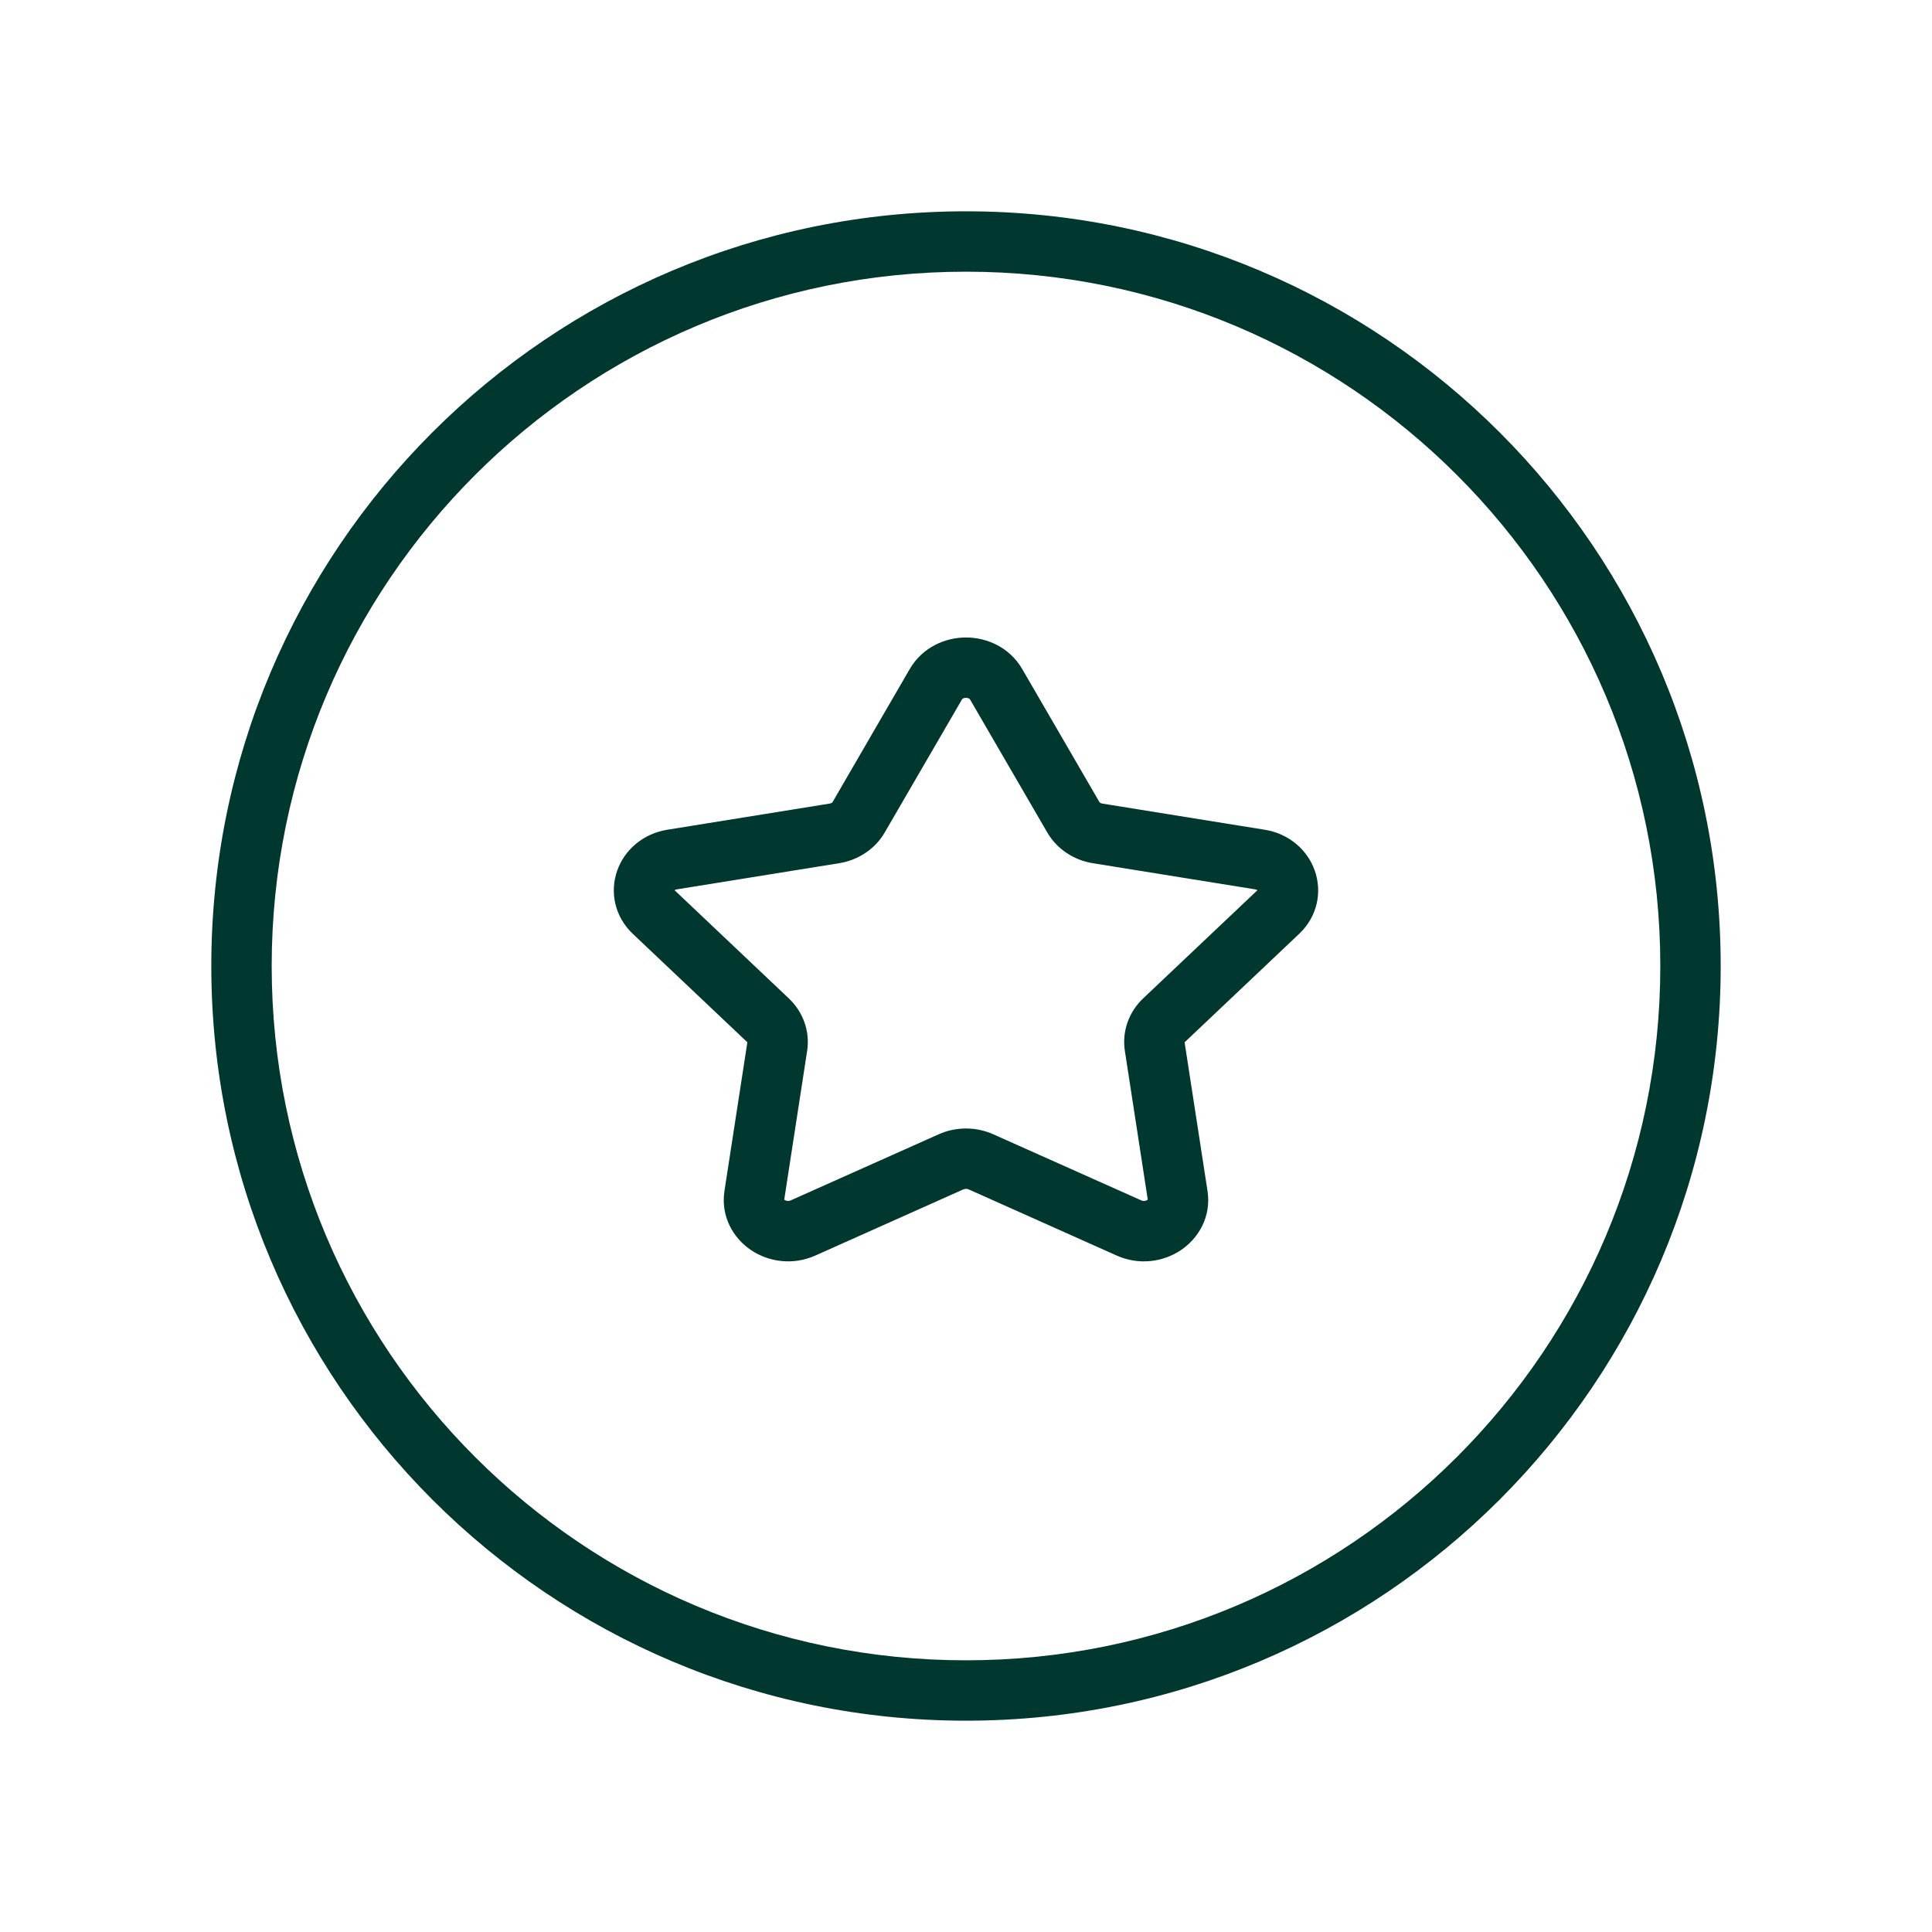 <svg width="48" height="48" viewBox="0 0 48 48" fill="none" xmlns="http://www.w3.org/2000/svg">
<path d="M20.73 20.706L20.849 21.446L20.849 21.446L20.73 20.706ZM21.332 20.306L20.684 19.929L20.684 19.929L21.332 20.306ZM16.239 22.657L15.723 23.202L15.723 23.202L16.239 22.657ZM16.702 21.354L16.583 20.614L16.583 20.614L16.702 21.354ZM19.312 25.996L20.053 26.11L20.053 26.11L19.312 25.996ZM19.082 25.349L19.597 24.804L19.597 24.804L19.082 25.349ZM19.952 30.508L19.646 29.823L19.646 29.823L19.952 30.508ZM18.741 29.702L17.999 29.588L17.999 29.588L18.741 29.702ZM24.372 28.866L24.066 29.55L24.066 29.55L24.372 28.866ZM23.628 28.866L23.934 29.55L23.934 29.55L23.628 28.866ZM29.259 29.702L30 29.588L30 29.588L29.259 29.702ZM28.048 30.508L28.354 29.823L28.354 29.823L28.048 30.508ZM28.918 25.349L29.434 25.893L29.434 25.893L28.918 25.349ZM28.688 25.996L27.947 26.11L27.947 26.11L28.688 25.996ZM31.298 21.354L31.417 20.614L31.417 20.614L31.298 21.354ZM31.761 22.657L32.276 23.202L32.276 23.202L31.761 22.657ZM26.667 20.306L27.316 19.929L27.316 19.929L26.667 20.306ZM27.269 20.706L27.15 21.446L27.15 21.446L27.269 20.706ZM24.749 17L24.1 17.377L24.1 17.377L24.749 17ZM23.251 17L23.9 17.377L23.9 17.377L23.251 17ZM41.25 24C41.25 33.527 33.527 41.25 24 41.25V42.75C34.355 42.75 42.75 34.355 42.75 24H41.25ZM24 41.25C14.473 41.25 6.75 33.527 6.75 24H5.25C5.25 34.355 13.645 42.75 24 42.75V41.25ZM6.75 24C6.75 14.473 14.473 6.75 24 6.75V5.25C13.645 5.25 5.25 13.645 5.25 24H6.75ZM24 6.75C33.527 6.75 41.25 14.473 41.25 24H42.75C42.75 13.645 34.355 5.25 24 5.25V6.75ZM24.1 17.377L26.019 20.682L27.316 19.929L25.397 16.623L24.1 17.377ZM27.15 21.446L31.179 22.095L31.417 20.614L27.389 19.965L27.15 21.446ZM31.245 22.113L28.402 24.804L29.434 25.893L32.276 23.202L31.245 22.113ZM27.947 26.11L28.518 29.817L30 29.588L29.429 25.882L27.947 26.11ZM28.354 29.823L24.678 28.181L24.066 29.55L27.742 31.193L28.354 29.823ZM23.322 28.181L19.646 29.823L20.258 31.193L23.934 29.55L23.322 28.181ZM19.482 29.817L20.053 26.11L18.57 25.882L17.999 29.588L19.482 29.817ZM19.597 24.804L16.755 22.113L15.723 23.202L18.566 25.893L19.597 24.804ZM16.821 22.095L20.849 21.446L20.611 19.965L16.583 20.614L16.821 22.095ZM21.981 20.682L23.9 17.377L22.602 16.623L20.684 19.929L21.981 20.682ZM20.849 21.446C21.312 21.372 21.737 21.102 21.981 20.682L20.684 19.929C20.683 19.931 20.664 19.957 20.611 19.965L20.849 21.446ZM16.755 22.113C16.747 22.105 16.745 22.101 16.745 22.102C16.746 22.104 16.748 22.107 16.749 22.112C16.751 22.122 16.749 22.129 16.749 22.129C16.749 22.13 16.75 22.125 16.758 22.118C16.765 22.113 16.783 22.101 16.821 22.095L16.583 20.614C15.982 20.71 15.52 21.108 15.335 21.628C15.149 22.153 15.264 22.767 15.723 23.202L16.755 22.113ZM20.053 26.11C20.129 25.618 19.948 25.136 19.597 24.804L18.566 25.893C18.573 25.9 18.573 25.902 18.572 25.899C18.571 25.898 18.57 25.895 18.57 25.892C18.57 25.888 18.57 25.885 18.57 25.882L20.053 26.11ZM19.646 29.823C19.59 29.848 19.535 29.839 19.497 29.814C19.479 29.802 19.476 29.794 19.478 29.797C19.479 29.799 19.48 29.803 19.481 29.809C19.482 29.814 19.482 29.818 19.482 29.817L17.999 29.588C17.901 30.229 18.224 30.769 18.666 31.063C19.106 31.355 19.703 31.441 20.258 31.193L19.646 29.823ZM24.678 28.181C24.248 27.989 23.751 27.989 23.322 28.181L23.934 29.55C23.974 29.532 24.026 29.532 24.066 29.55L24.678 28.181ZM28.518 29.817C28.518 29.818 28.518 29.814 28.518 29.809C28.519 29.803 28.521 29.799 28.522 29.797C28.524 29.794 28.52 29.802 28.503 29.814C28.465 29.839 28.41 29.848 28.354 29.823L27.742 31.193C28.296 31.441 28.894 31.355 29.333 31.063C29.775 30.769 30.099 30.229 30 29.588L28.518 29.817ZM28.402 24.804C28.051 25.136 27.871 25.618 27.947 26.11L29.429 25.882C29.43 25.885 29.43 25.888 29.43 25.892C29.429 25.895 29.429 25.898 29.428 25.899C29.427 25.902 29.427 25.9 29.434 25.893L28.402 24.804ZM31.179 22.095C31.217 22.101 31.235 22.113 31.241 22.118C31.249 22.125 31.251 22.13 31.251 22.129C31.251 22.129 31.249 22.122 31.251 22.112C31.252 22.107 31.254 22.104 31.254 22.102C31.255 22.101 31.253 22.105 31.245 22.113L32.276 23.202C32.736 22.767 32.851 22.153 32.664 21.628C32.48 21.108 32.018 20.71 31.417 20.614L31.179 22.095ZM26.019 20.682C26.263 21.102 26.688 21.372 27.15 21.446L27.389 19.965C27.336 19.957 27.317 19.931 27.316 19.929L26.019 20.682ZM25.397 16.623C25.082 16.081 24.517 15.838 24 15.838C23.483 15.838 22.917 16.081 22.602 16.623L23.9 17.377C23.904 17.37 23.927 17.338 24 17.338C24.073 17.338 24.096 17.37 24.1 17.377L25.397 16.623Z" fill="#003830"/>
</svg>
